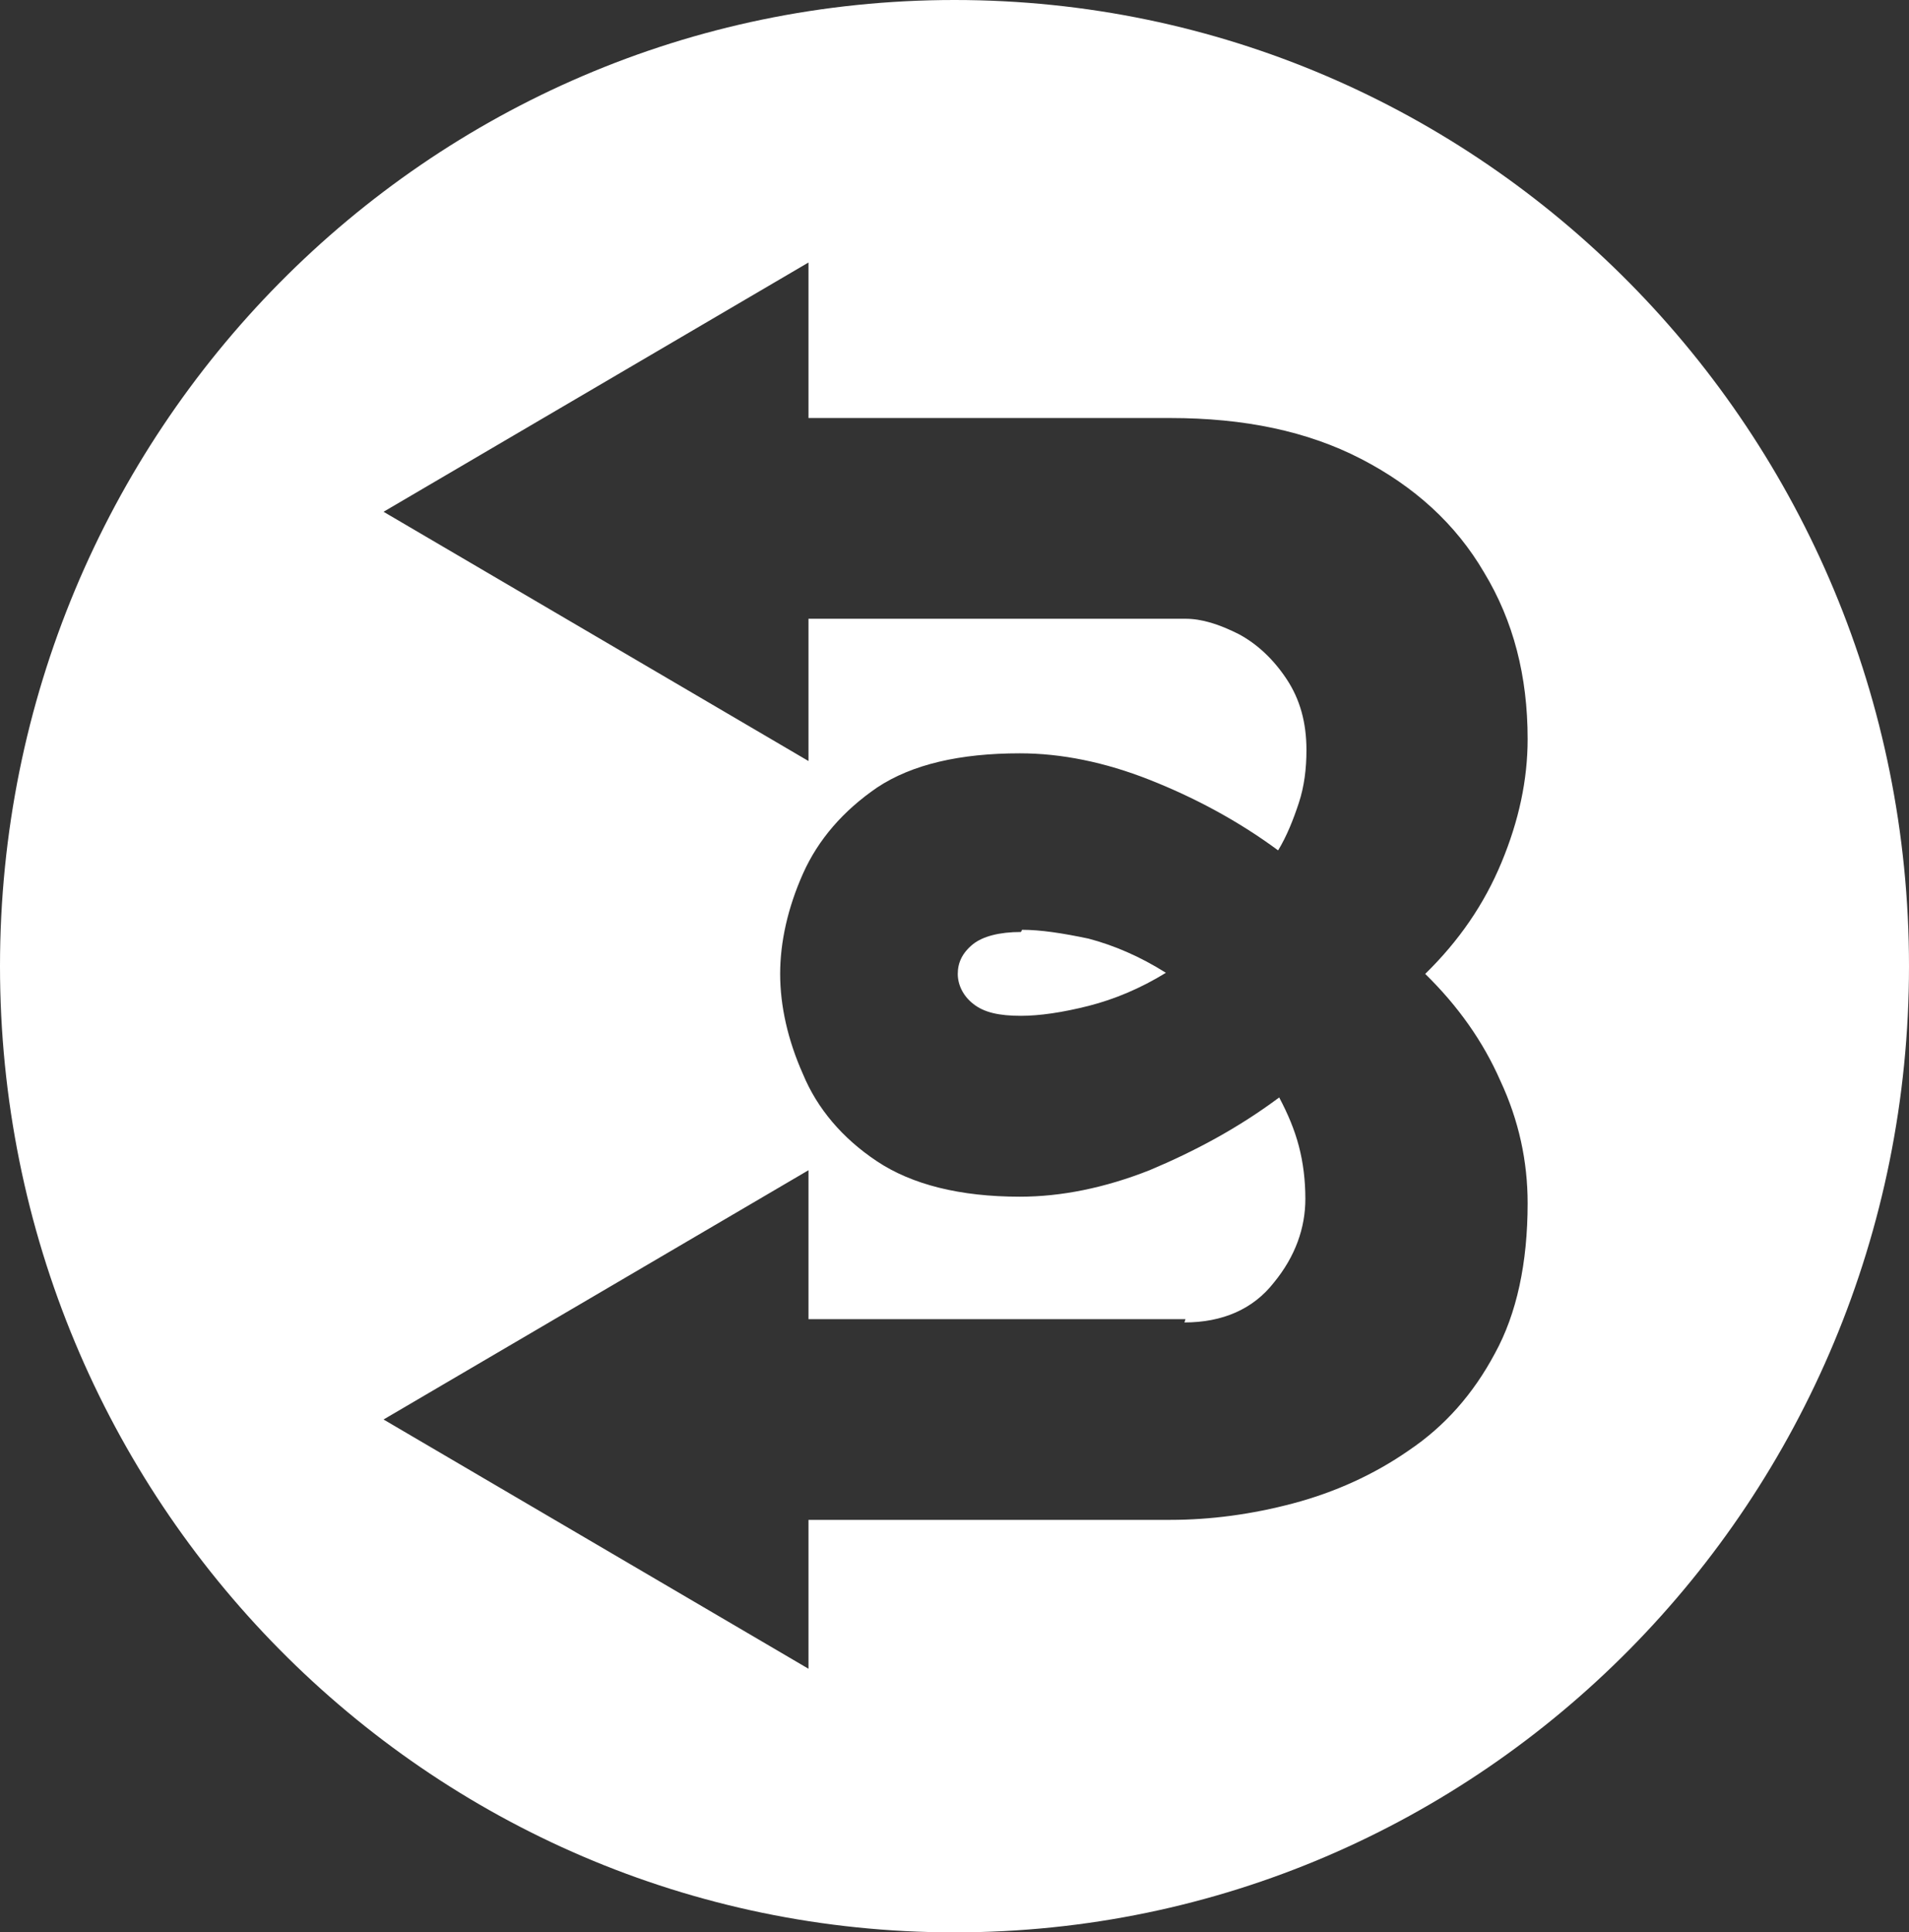 <svg width="82" height="83" viewBox="0 0 82 83" fill="none" xmlns="http://www.w3.org/2000/svg">
<rect x="0" y="0" width="82" height="83" fill="#333333" stroke="none"/>
<g clip-path="url(#clip0_28_272)">
<path d="M43.855 40.031C42.919 40.031 42.217 40.221 41.796 40.553C41.328 40.931 41.14 41.358 41.14 41.832C41.14 42.305 41.374 42.779 41.796 43.111C42.264 43.49 42.919 43.632 43.855 43.632C44.651 43.632 45.633 43.49 46.757 43.206C47.88 42.921 49.003 42.447 50.08 41.784C48.957 41.074 47.833 40.6 46.757 40.316C45.633 40.079 44.697 39.937 43.902 39.937L43.855 40.031Z" fill="white"/>
<path d="M41 83C63.653 83 82 64.429 82 41.5C82 18.571 63.653 6.02545e-06 41 4.04506e-06C18.347 2.06467e-06 -1.99681e-06 18.571 -4.00135e-06 41.5C-6.00589e-06 64.429 18.347 83 41 83ZM50.876 56.802C52.514 56.802 53.824 56.233 54.714 55.096C55.65 53.959 56.071 52.728 56.071 51.496C56.071 50.691 55.977 49.933 55.79 49.222C55.603 48.511 55.322 47.848 54.947 47.138C53.169 48.464 51.297 49.459 49.378 50.264C47.459 51.022 45.587 51.401 43.808 51.401C41.234 51.401 39.175 50.88 37.677 49.885C36.179 48.89 35.103 47.611 34.494 46.143C33.839 44.674 33.511 43.206 33.511 41.832C33.511 40.458 33.839 38.989 34.494 37.52C35.15 36.052 36.226 34.82 37.677 33.825C39.175 32.831 41.234 32.357 43.808 32.357C45.587 32.357 47.459 32.736 49.378 33.494C51.297 34.252 53.169 35.247 54.901 36.526C55.275 35.91 55.556 35.199 55.79 34.489C56.024 33.778 56.118 33.02 56.118 32.215C56.118 31.03 55.837 30.035 55.275 29.183C54.714 28.33 54.011 27.667 53.216 27.24C52.373 26.814 51.624 26.577 50.922 26.577L34.728 26.577L34.728 32.688L25.602 27.335L16.475 21.982L25.602 16.628L34.728 11.275L34.728 17.955L50.267 17.955C53.45 17.955 56.164 18.523 58.458 19.708C60.751 20.892 62.53 22.503 63.747 24.587C65.01 26.672 65.619 29.041 65.619 31.741C65.619 33.494 65.244 35.247 64.495 37.047C63.747 38.847 62.67 40.41 61.219 41.832C62.623 43.206 63.7 44.721 64.449 46.427C65.244 48.132 65.619 49.885 65.619 51.685C65.619 54.244 65.151 56.423 64.215 58.128C63.279 59.881 62.062 61.255 60.517 62.297C59.019 63.34 57.334 64.098 55.556 64.571C53.777 65.045 51.999 65.282 50.267 65.282L34.728 65.282L34.728 71.677L25.602 66.324L16.475 60.971L25.602 55.618L34.728 50.264L34.728 56.66L50.922 56.66L50.876 56.802Z" fill="white"/>
</g>
<defs>
<clipPath id="clip0_28_272">
<rect width="82" height="83" fill="white" transform="translate(82 83) rotate(-180)"/>
</clipPath>
</defs>
</svg>
